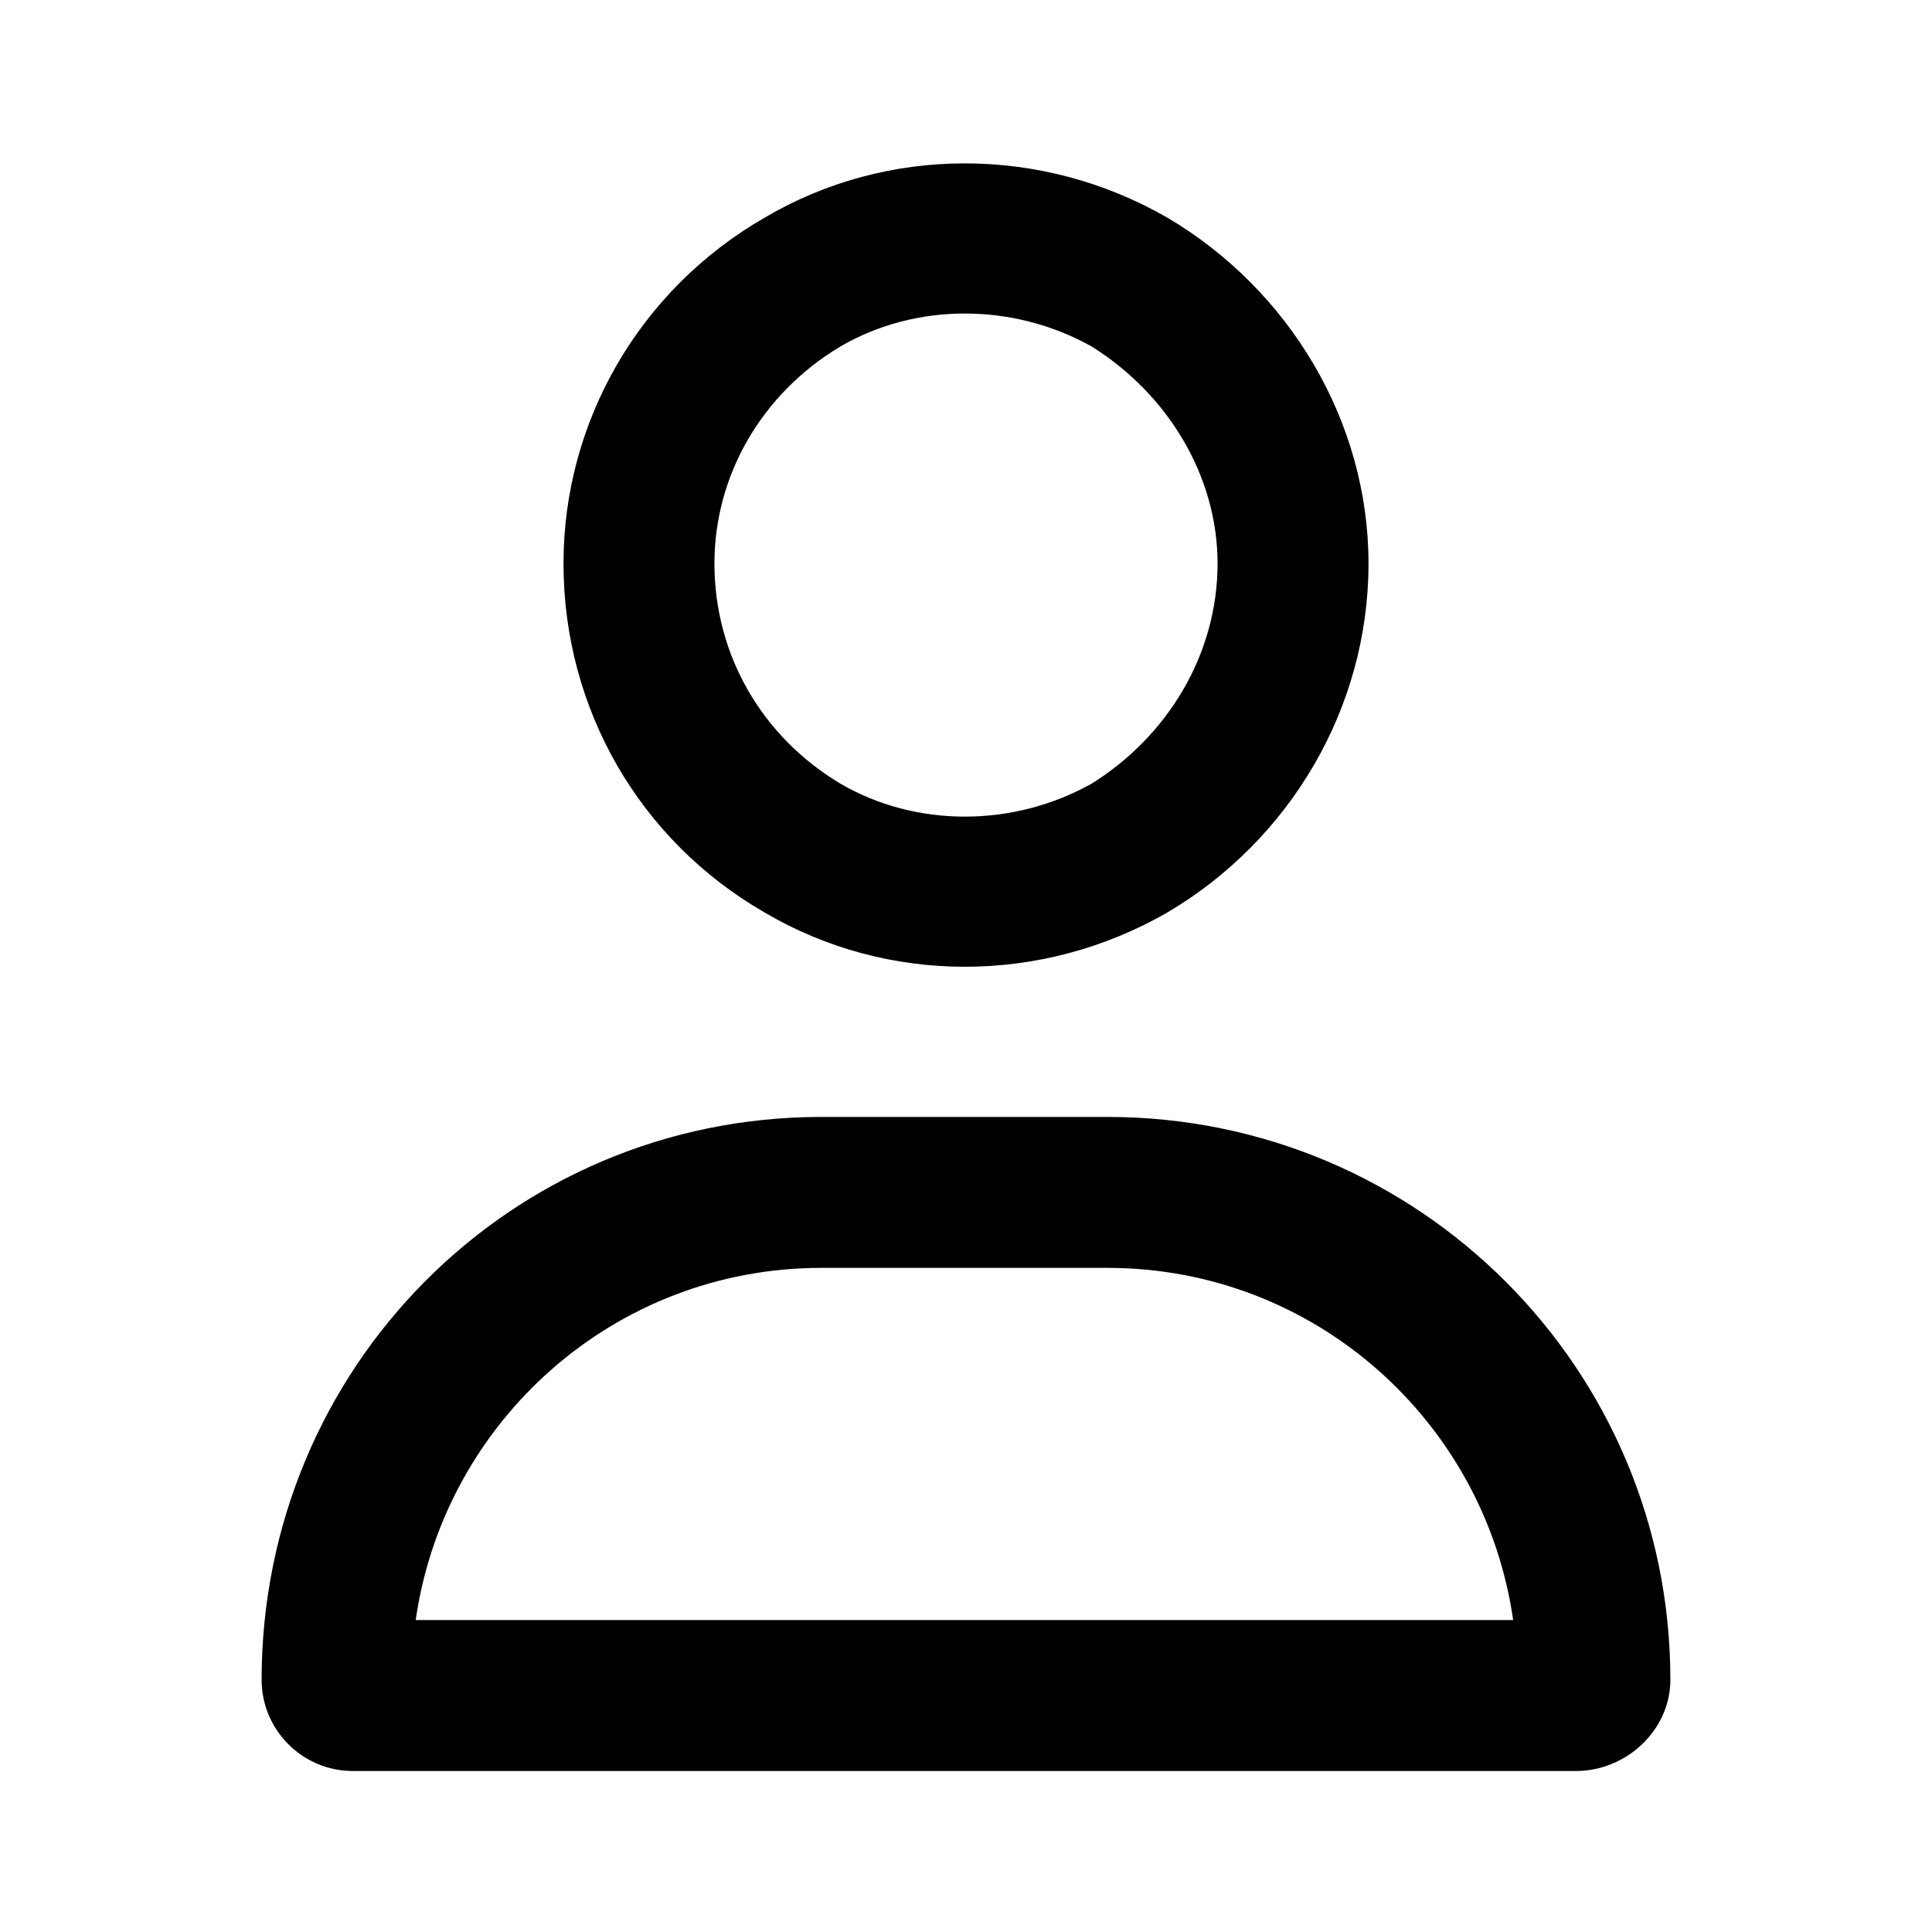<svg width="24" height="24" viewBox="0 0 24 24" fill="none" xmlns="http://www.w3.org/2000/svg">
<path d="M15.125 7C15.125 5.906 14.5 4.891 13.562 4.305C12.586 3.758 11.375 3.758 10.438 4.305C9.461 4.891 8.875 5.906 8.875 7C8.875 8.133 9.461 9.148 10.438 9.734C11.375 10.281 12.586 10.281 13.562 9.734C14.5 9.148 15.125 8.133 15.125 7ZM7 7C7 5.242 7.938 3.602 9.5 2.703C11.023 1.805 12.938 1.805 14.5 2.703C16.023 3.602 17 5.242 17 7C17 8.797 16.023 10.438 14.5 11.336C12.938 12.234 11.023 12.234 9.5 11.336C7.938 10.438 7 8.797 7 7ZM5.164 20.125H18.797C18.445 17.664 16.336 15.75 13.758 15.75H10.203C7.625 15.75 5.516 17.664 5.164 20.125ZM3.25 20.867C3.25 17 6.336 13.875 10.203 13.875H13.758C17.625 13.875 20.75 17 20.75 20.867C20.75 21.492 20.203 22 19.578 22H4.383C3.758 22 3.25 21.492 3.25 20.867Z" fill="black"/>
</svg>
